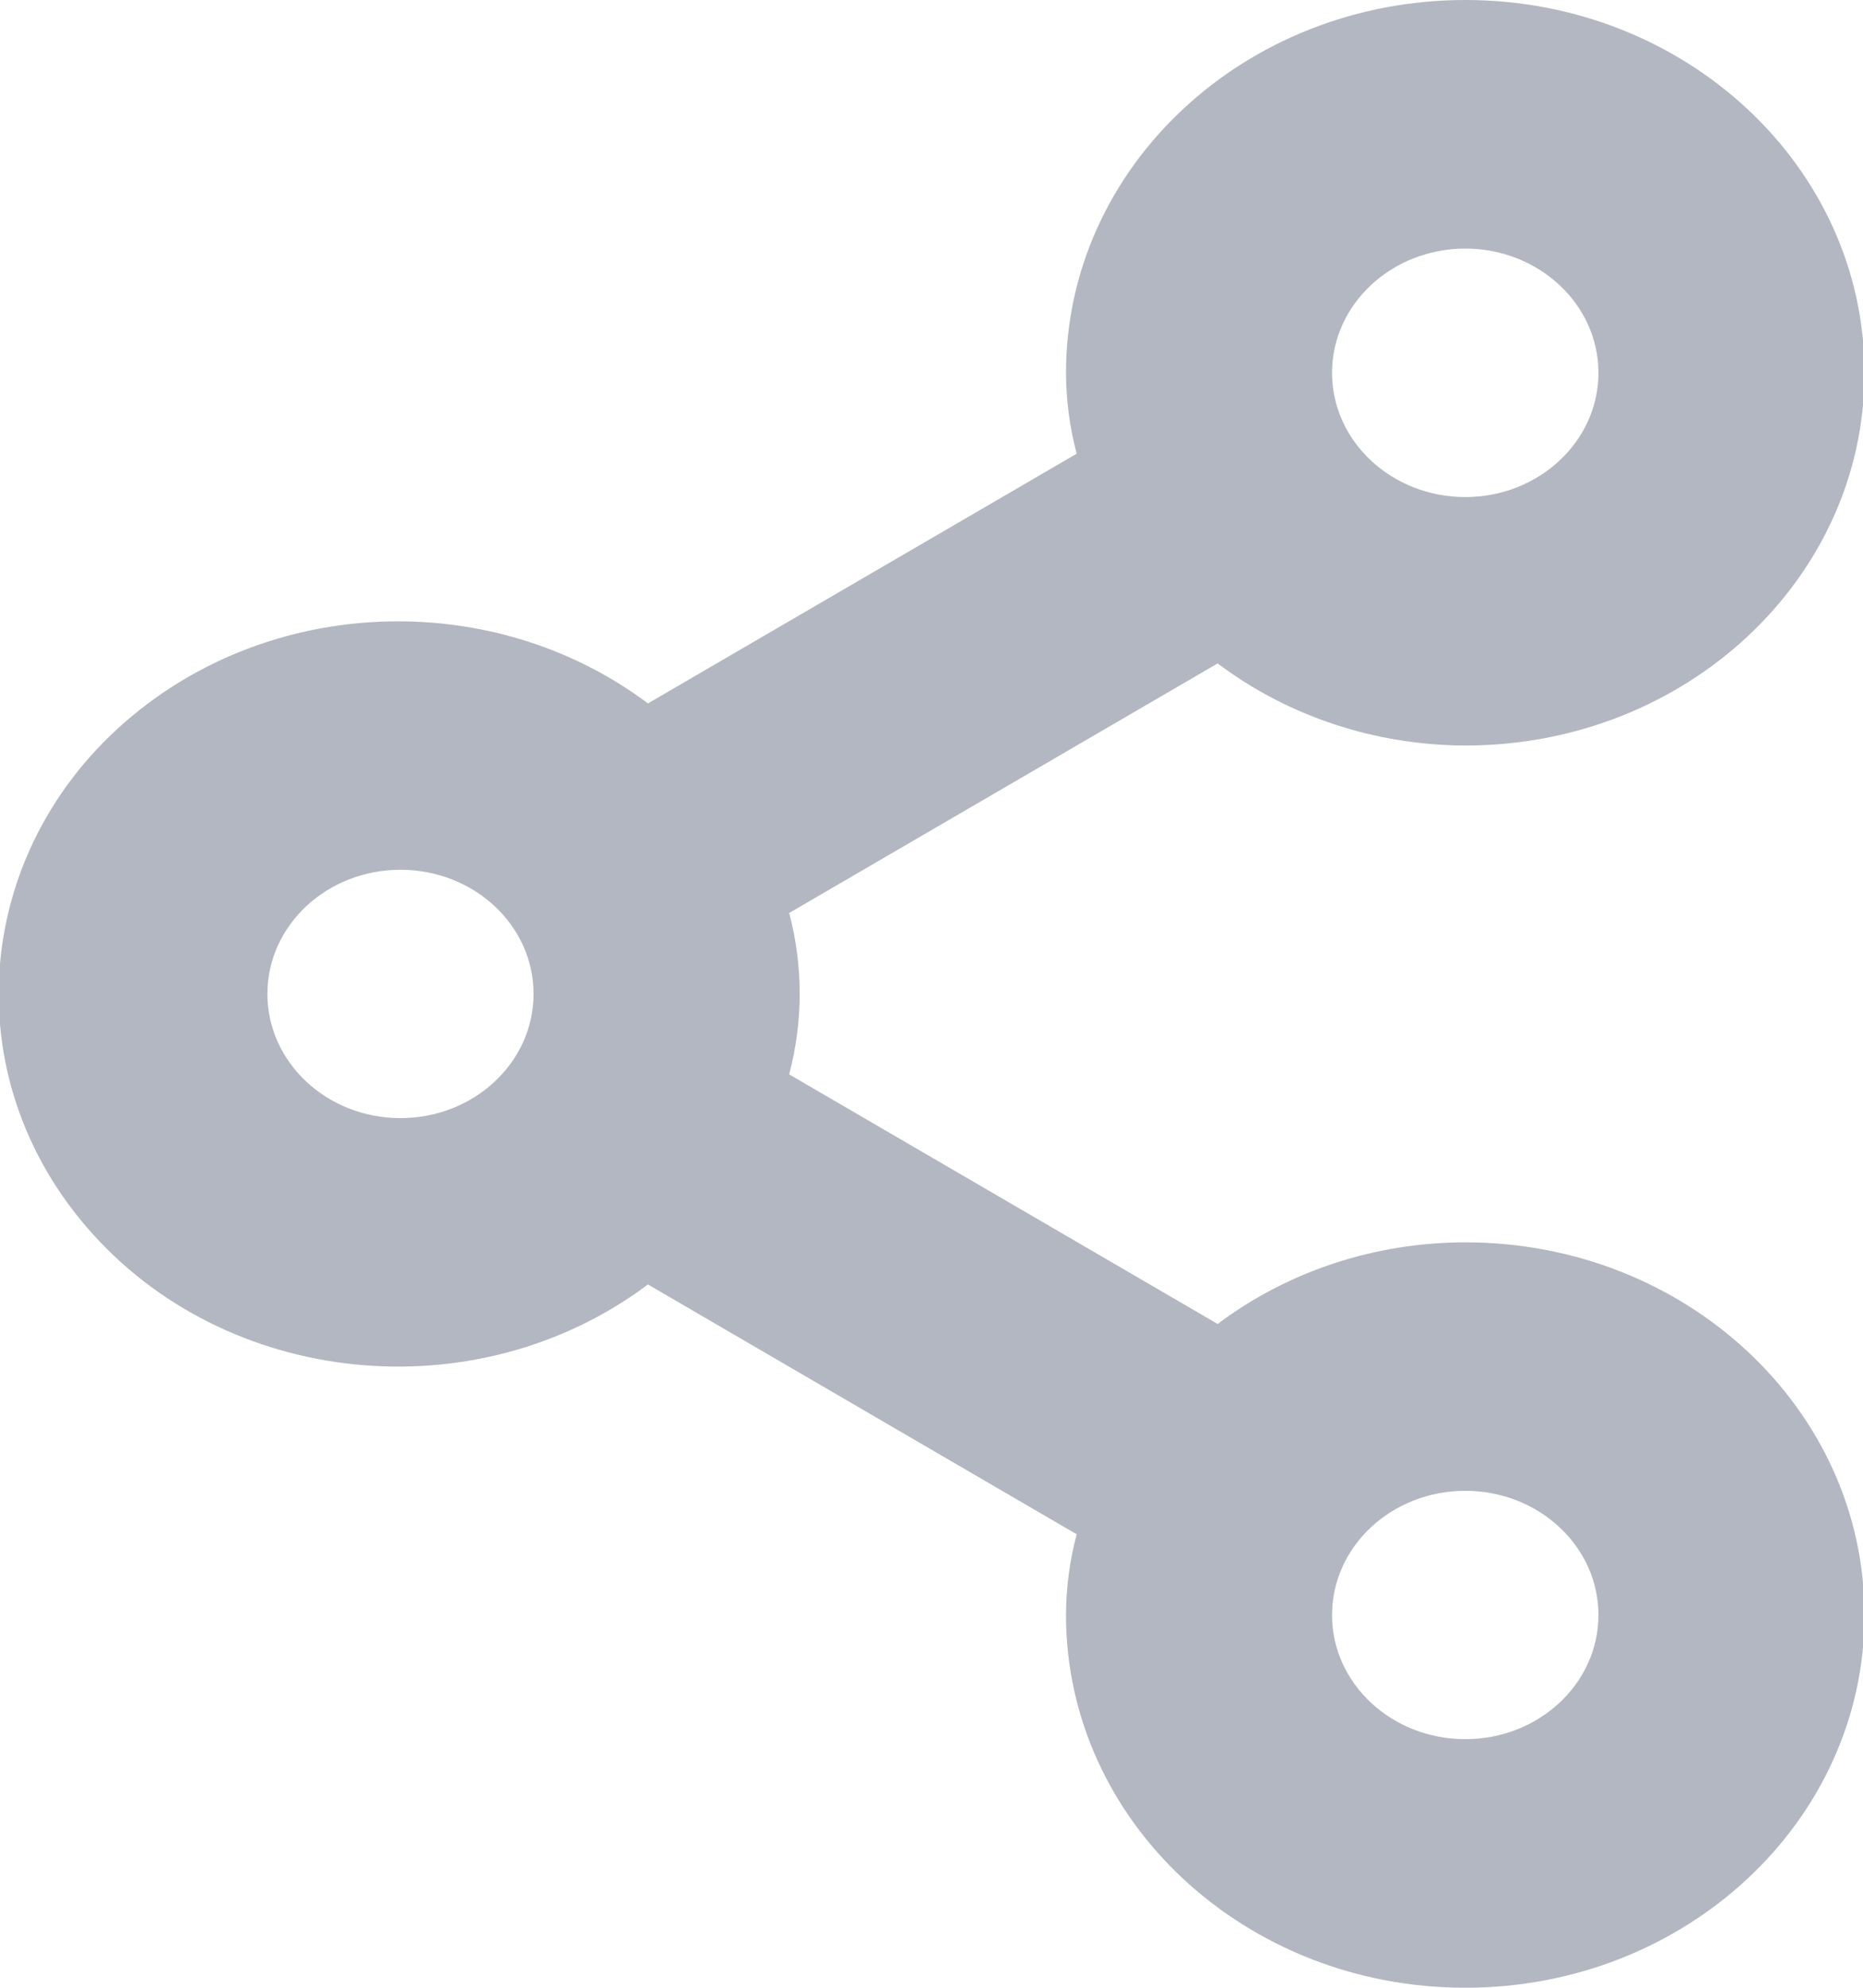 <svg version="1.1" xmlns="http://www.w3.org/2000/svg" xmlns:xlink="http://www.w3.org/1999/xlink" width="15" height="16" viewBox="0 0 15 16">
<path id="share" d="M11.798,6.001 C11.073,5.999 10.369,5.766 9.804,5.340 C9.804,5.340 6.354,7.349 6.354,7.349 C6.467,7.775 6.467,8.220 6.354,8.648 C6.354,8.648 9.804,10.657 9.804,10.657 C10.369,10.232 11.073,10.000 11.798,10.000 C13.574,10.000 15.012,11.343 15.012,13.000 C15.012,14.657 13.574,16.000 11.798,16.000 C10.022,16.000 8.583,14.657 8.583,13.000 C8.584,12.781 8.612,12.562 8.669,12.350 C8.669,12.350 5.217,10.339 5.217,10.339 C3.832,11.377 1.809,11.170 0.698,9.878 C-0.414,8.586 -0.193,6.699 1.192,5.662 C2.368,4.781 4.042,4.781 5.217,5.662 C5.217,5.662 8.669,3.652 8.669,3.652 C8.612,3.438 8.584,3.220 8.583,3.001 C8.583,1.344 10.022,-0.000 11.798,-0.000 C13.574,-0.000 15.012,1.344 15.012,3.001 C15.012,4.658 13.574,6.001 11.798,6.001 zM11.798,13.999 C12.389,13.999 12.870,13.552 12.870,13.000 C12.870,12.447 12.389,12.000 11.798,12.000 C11.206,12.000 10.725,12.447 10.725,13.000 C10.725,13.552 11.206,13.999 11.798,13.999 zM3.224,7.001 C2.633,7.001 2.153,7.448 2.153,8.000 C2.153,8.552 2.633,9.000 3.224,9.000 C3.816,9.000 4.296,8.552 4.296,8.000 C4.296,7.448 3.816,7.001 3.224,7.001 zM11.798,2.001 C11.206,2.001 10.725,2.449 10.725,3.001 C10.725,3.553 11.206,4.001 11.798,4.001 C12.389,4.001 12.870,3.553 12.870,3.001 C12.870,2.449 12.389,2.001 11.798,2.001 z" fill="#B3B7C1" />
</svg>

